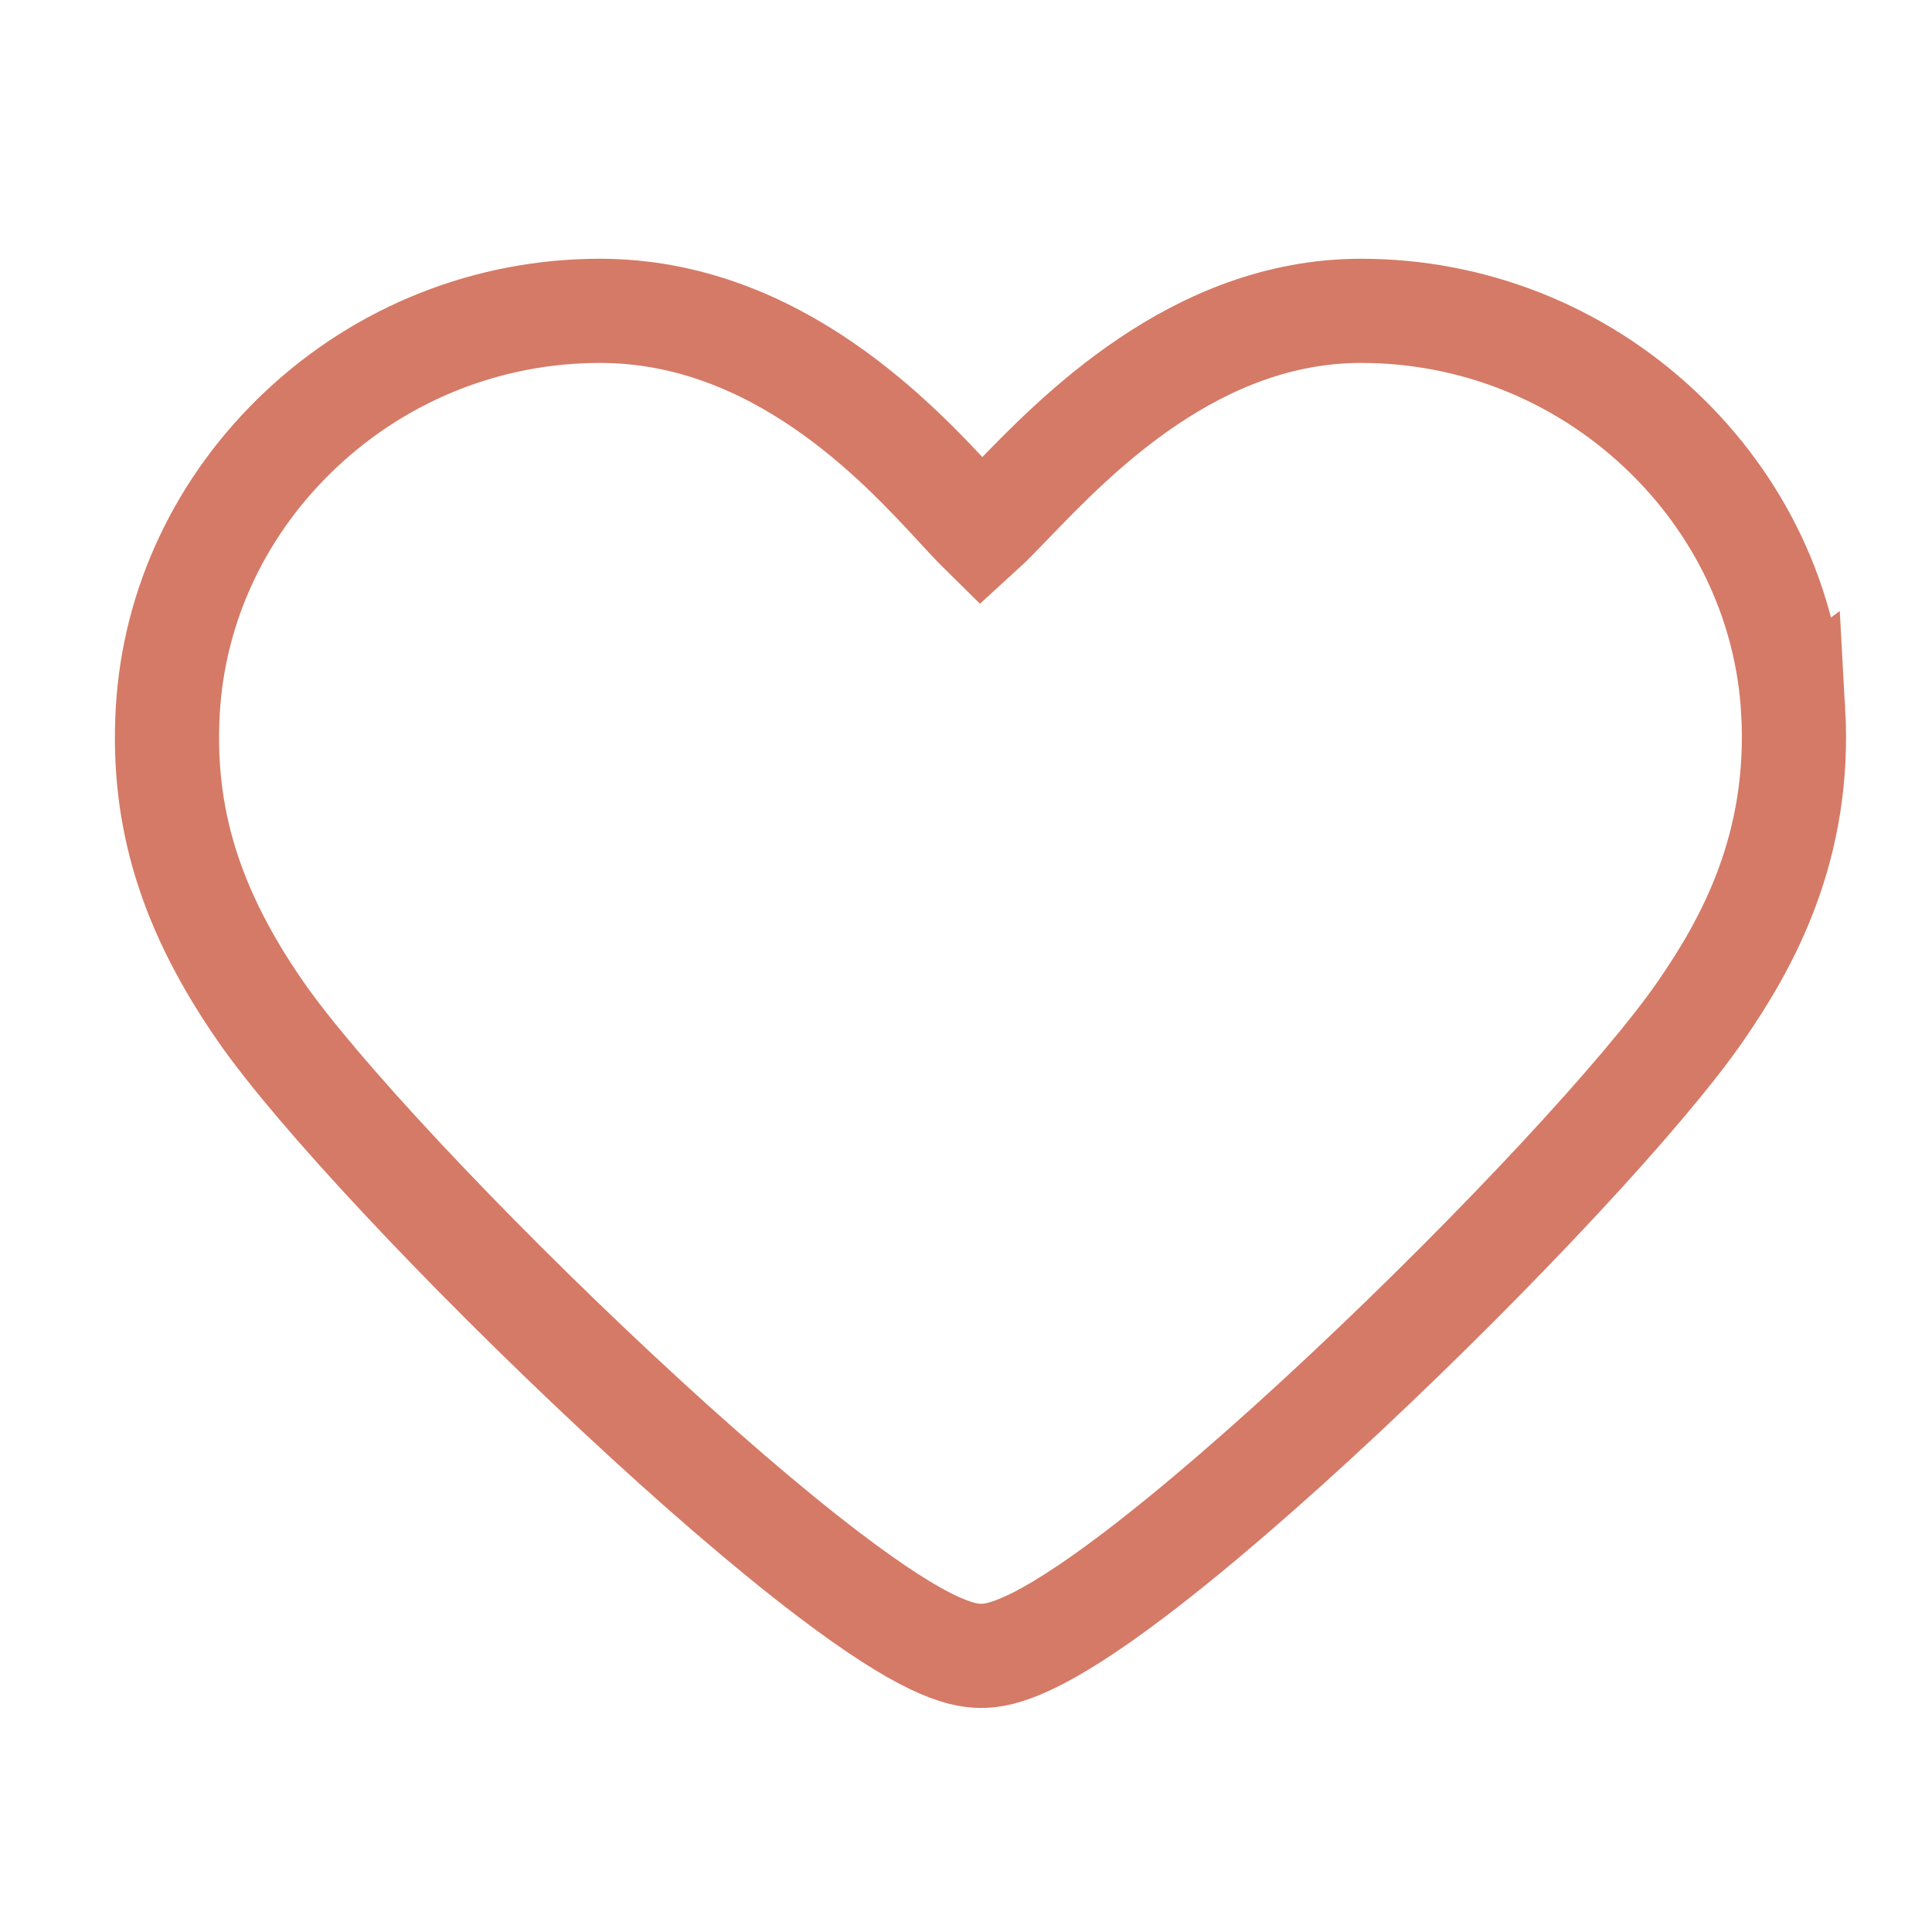 <?xml version="1.0" encoding="UTF-8" standalone="no"?>
<!-- Generator: Adobe Illustrator 17.1.0, SVG Export Plug-In . SVG Version: 6.00 Build 0)  -->

<svg
   xmlns:dc="http://purl.org/dc/elements/1.1/"
   xmlns:cc="http://creativecommons.org/ns#"
   xmlns:rdf="http://www.w3.org/1999/02/22-rdf-syntax-ns#"
   xmlns:svg="http://www.w3.org/2000/svg"
   xmlns="http://www.w3.org/2000/svg"
   xmlns:sodipodi="http://sodipodi.sourceforge.net/DTD/sodipodi-0.dtd"
   xmlns:inkscape="http://www.inkscape.org/namespaces/inkscape"
   version="1.1"
   id="Capa_1"
   x="0px"
   y="0px"
   viewBox="0 0 302.489 302.489"
   style="enable-background:new 0 0 302.489 302.489;"
   xml:space="preserve"
   sodipodi:docname="Coeur.svg"
   inkscape:version="0.92.5 (2060ec1f9f, 2020-04-08)"><defs
   id="defs37" /><sodipodi:namedview
   pagecolor="#ffffff"
   bordercolor="#666666"
   borderopacity="1"
   objecttolerance="10"
   gridtolerance="10"
   guidetolerance="10"
   inkscape:pageopacity="0"
   inkscape:pageshadow="2"
   inkscape:window-width="1366"
   inkscape:window-height="697"
   id="namedview35"
   showgrid="false"
   inkscape:zoom="2.2067208"
   inkscape:cx="-7.8150321"
   inkscape:cy="184.77966"
   inkscape:window-x="0"
   inkscape:window-y="0"
   inkscape:window-maximized="1"
   inkscape:current-layer="Capa_1" />
<path
   d="M 280.759,111.319 C 279.82,94.62 272.387,78.938 259.829,67.161 247.11,55.236 230.514,48.667 213.099,48.667 c -25.917,0 -44.701,19.494 -54.792,29.967 -1.558,1.617 -3.384,3.512 -4.654,4.668 -1.017,-1.001 -2.396,-2.495 -3.664,-3.868 -9.216,-9.986 -28.396,-30.767 -56.06,-30.767 -17.415,0 -34.01,6.568 -46.729,18.494 -12.559,11.775 -19.993,27.457 -20.933,44.157 -0.936,16.672 3.547,31.179 14.535,47.04 8.694,12.552 31.617,37.063 55.744,59.608 12.427,11.612 23.865,21.452 33.076,28.458 14.958,11.376 20.687,12.834 24.005,12.834 3.112,0 8.996,-1.327 24.097,-12.802 9.19,-6.983 20.588,-16.809 32.963,-28.413 23.91,-22.423 46.75,-46.966 55.542,-59.687 7.395,-10.7 15.73,-25.715 14.532,-47.038 z"
   id="path2"
   style="fill:none;fill-opacity:1;stroke:#d57a66;stroke-width:16.31;stroke-miterlimit:4;stroke-dasharray:none;stroke-opacity:1"
   inkscape:connector-curvature="0" />
<g
   id="g4">
</g>
<g
   id="g6">
</g>
<g
   id="g8">
</g>
<g
   id="g10">
</g>
<g
   id="g12">
</g>
<g
   id="g14">
</g>
<g
   id="g16">
</g>
<g
   id="g18">
</g>
<g
   id="g20">
</g>
<g
   id="g22">
</g>
<g
   id="g24">
</g>
<g
   id="g26">
</g>
<g
   id="g28">
</g>
<g
   id="g30">
</g>
<g
   id="g32">
</g>
</svg>